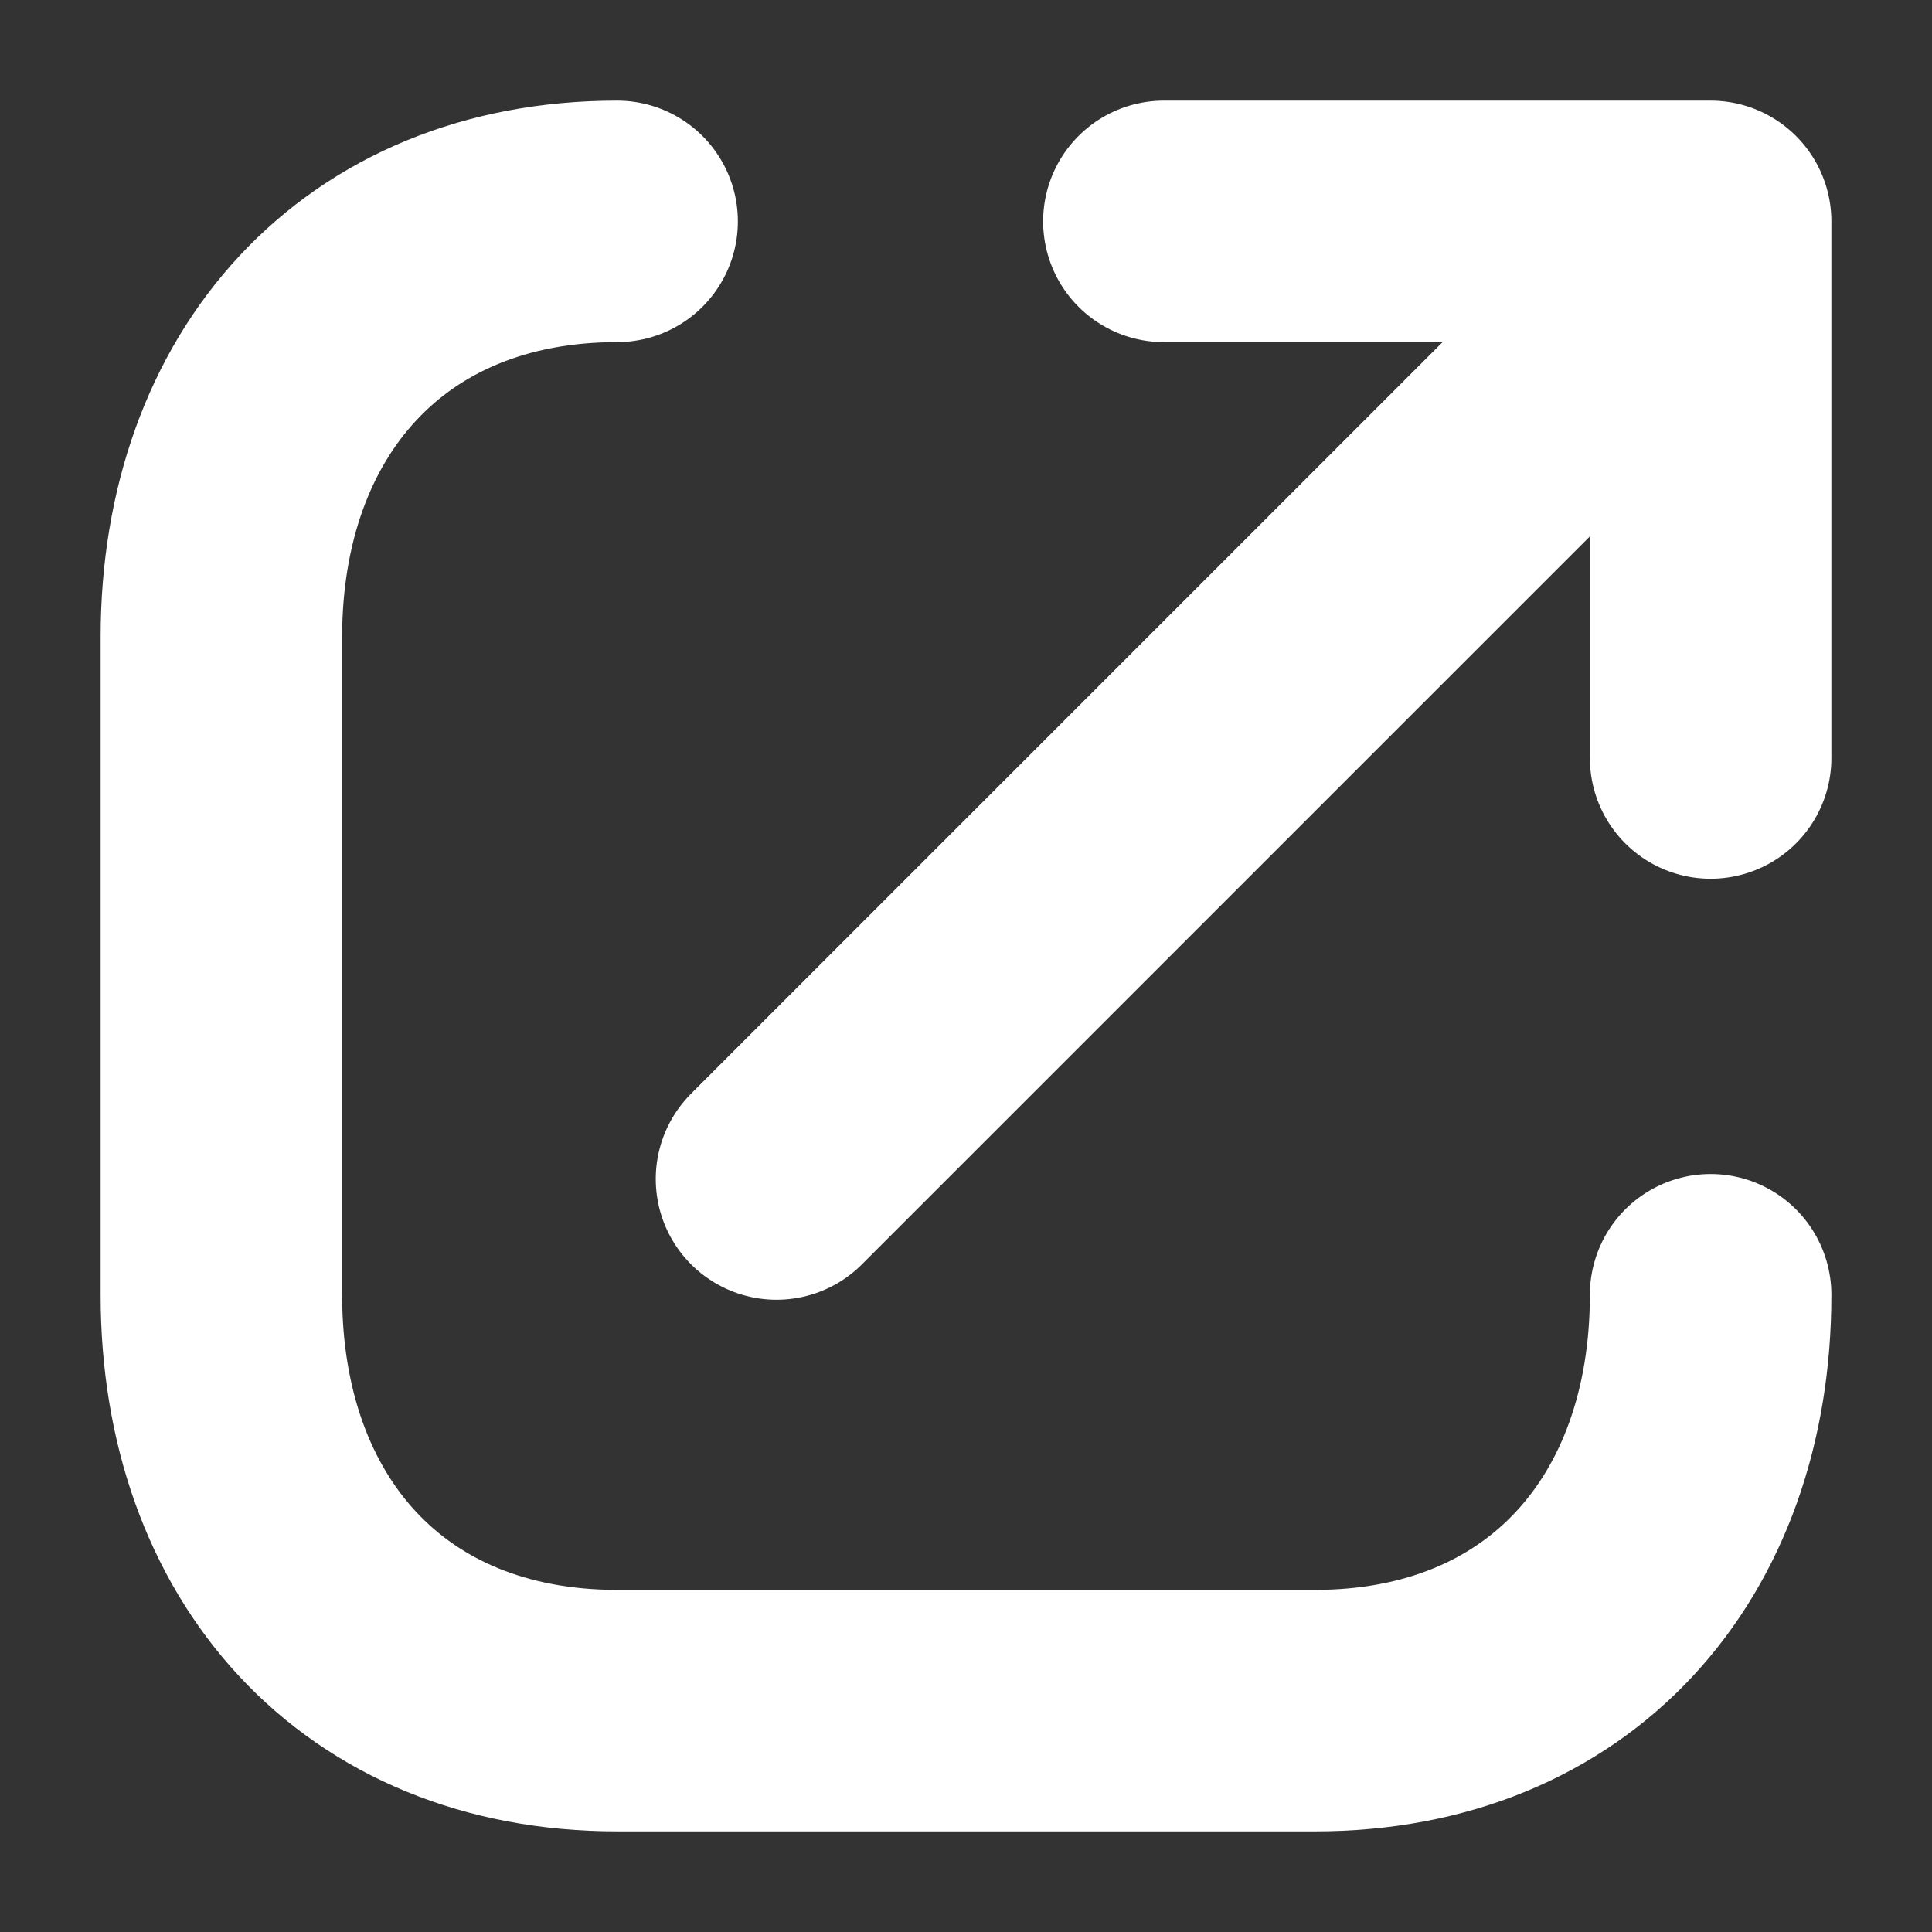 <svg width="12" height="12" viewBox="0 0 12 12" fill="none" xmlns="http://www.w3.org/2000/svg">
<rect x="0" y="0" width="12" height="12" fill="#333333" stroke="none"/>
<path d="M3.833 1.375C2.322 1.375 1.375 2.445 1.375 3.958V8.042C1.375 9.556 2.317 10.625 3.833 10.625H8.167C9.682 10.625 10.625 9.556 10.625 8.042M7.229 1.375H10.625L10.625 4.708" stroke="white" stroke-width="1.5" stroke-linecap="round" stroke-linejoin="round"/>
<path d="M10.483 1.663L4.823 7.323" stroke="white" stroke-width="1.5" stroke-linecap="round" stroke-linejoin="round"/>
</svg>
